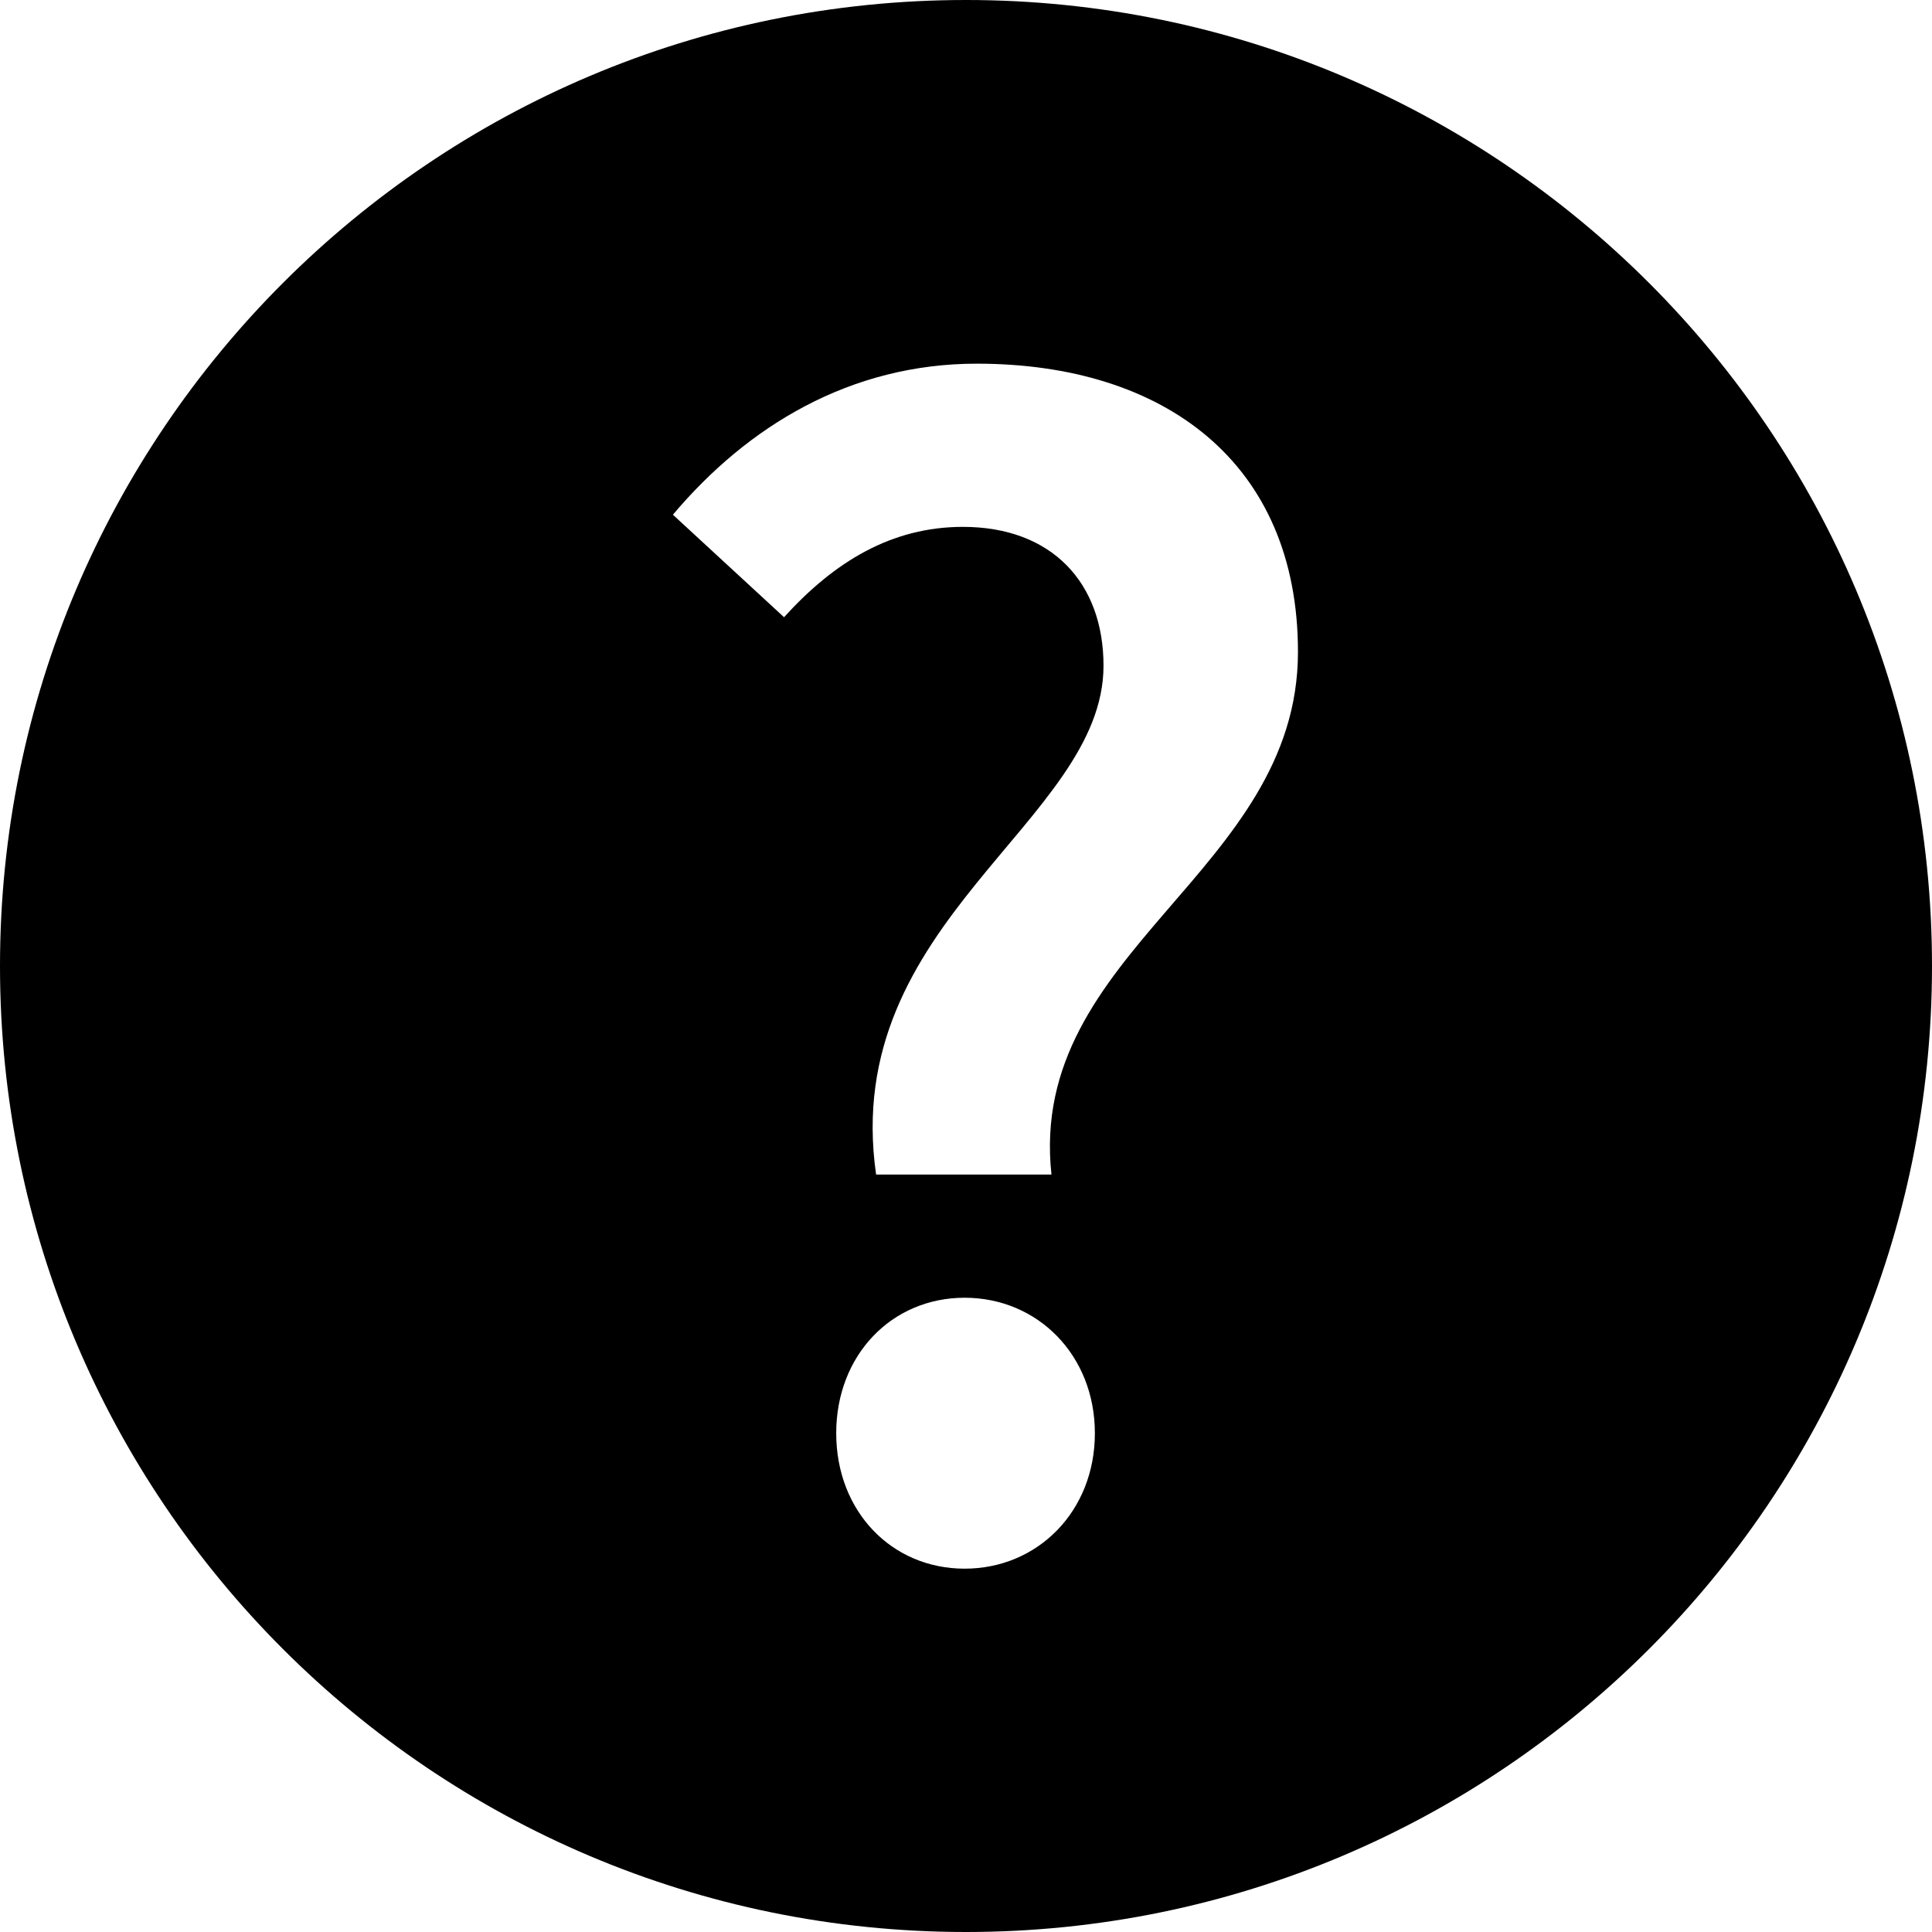 <?xml version="1.0" encoding="UTF-8" standalone="no"?>
<svg width="17px" height="17px" viewBox="0 0 17 17" version="1.1" xmlns="http://www.w3.org/2000/svg" xmlns:xlink="http://www.w3.org/1999/xlink">
    <!-- Generator: Sketch 42 (36781) - http://www.bohemiancoding.com/sketch -->
    <title>icon-help</title>
    <desc>Created with Sketch.</desc>
    <defs></defs>
    <g id="Icon-Font" stroke="none" stroke-width="1" fill="none" fill-rule="evenodd">
        <g id="icon-help" fill="#000000">
            <path d="M8.5,17 C3.806,17 0,13.194 0,8.5 C0,3.806 3.806,0 8.5,0 C13.194,0 17,3.806 17,8.5 C17,13.194 13.194,17 8.5,17 Z M7.709,10.335 L9.252,10.335 C9.038,8.364 11.421,7.676 11.421,5.736 C11.421,4.071 10.245,3.2 8.595,3.2 C7.48,3.2 6.578,3.75 5.921,4.529 L6.899,5.431 C7.342,4.942 7.846,4.636 8.473,4.636 C9.252,4.636 9.71,5.125 9.71,5.858 C9.71,7.233 7.388,8.104 7.709,10.335 Z M7.358,12.611 C7.358,13.299 7.846,13.803 8.488,13.803 C9.13,13.803 9.634,13.299 9.634,12.611 C9.634,11.924 9.13,11.419 8.488,11.419 C7.846,11.419 7.358,11.924 7.358,12.611 Z" id="Combined-Shape"></path>
        </g>
    </g>
</svg>